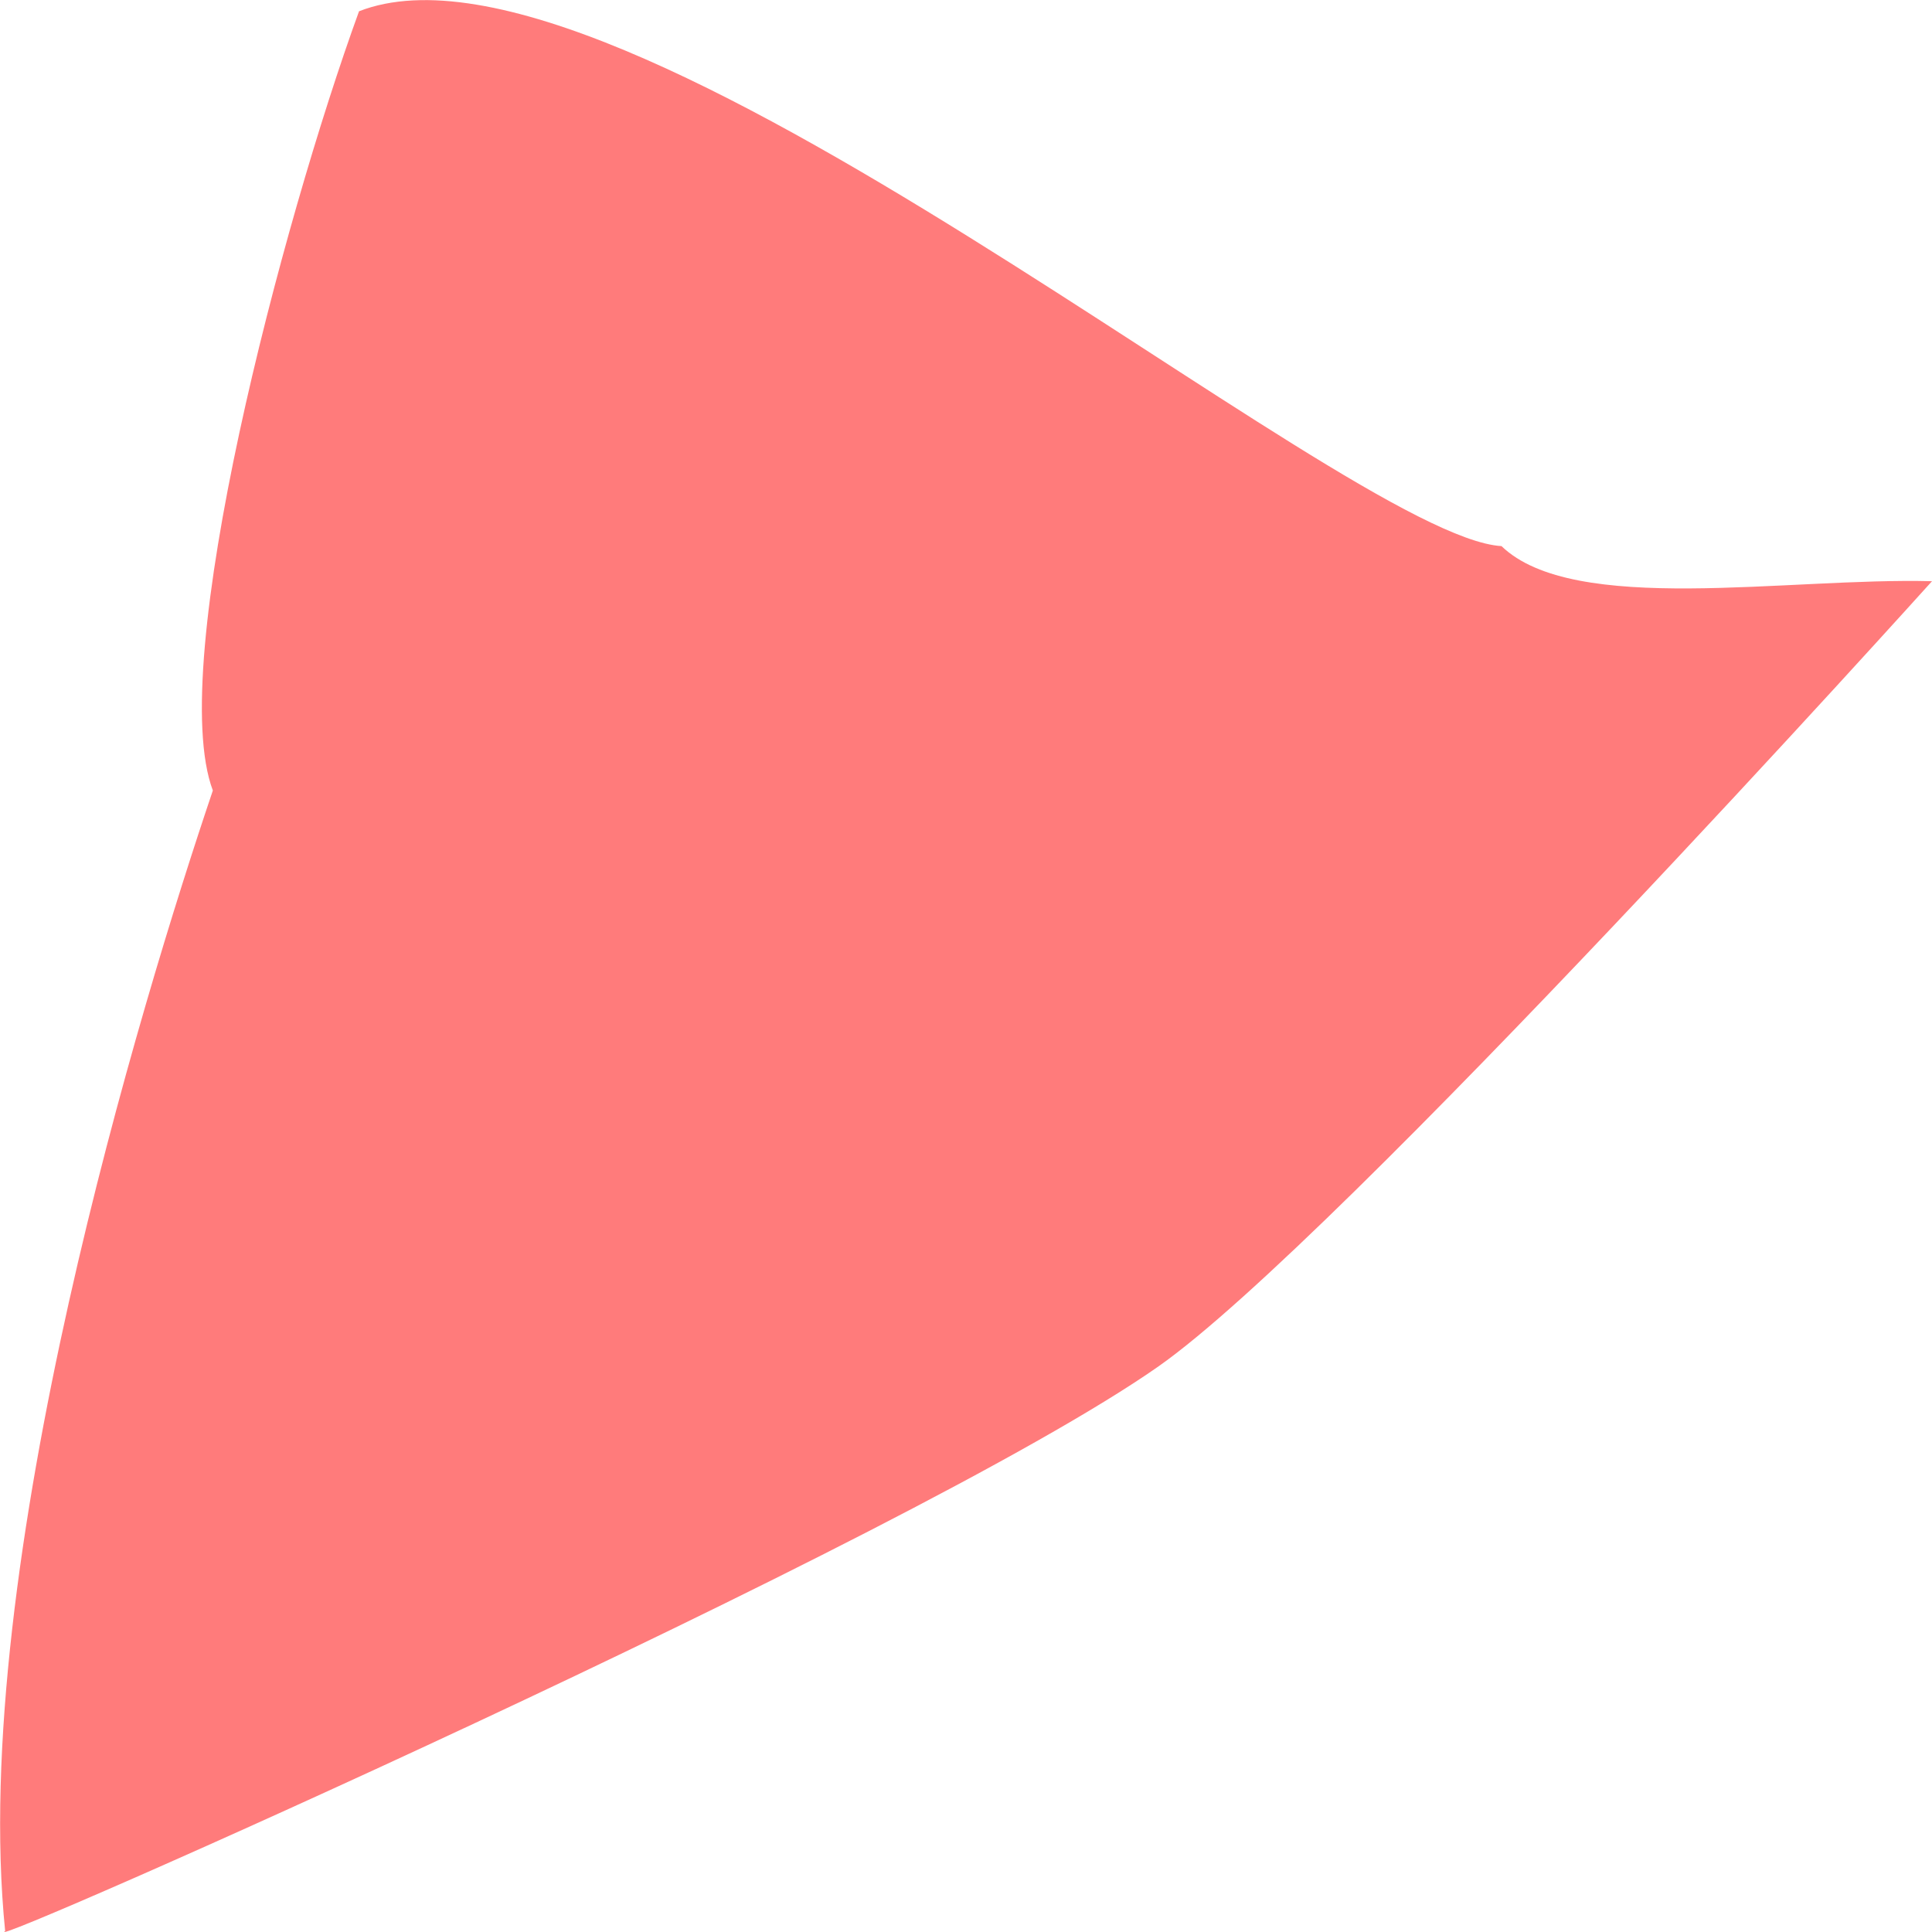 <?xml version="1.0" encoding="utf-8"?>
<svg width="6px" height="6px" viewBox="0 0 6 6" version="1.1" xmlns:xlink="http://www.w3.org/1999/xlink" xmlns="http://www.w3.org/2000/svg">
  <path d="M0.016 5.997C-0.092 6.071 2.828 4.782 3.597 4.244C4.159 3.85 6 1.805 6 1.805C5.55 1.793 4.888 1.913 4.663 1.696C4.175 1.667 1.924 -0.281 1.115 0.035C0.876 0.692 0.514 2.064 0.661 2.455C0.442 3.103 -0.098 4.867 0.016 5.997" id="Fill-92" fill="#FF7B7B" fill-rule="evenodd" stroke="none" />
</svg>